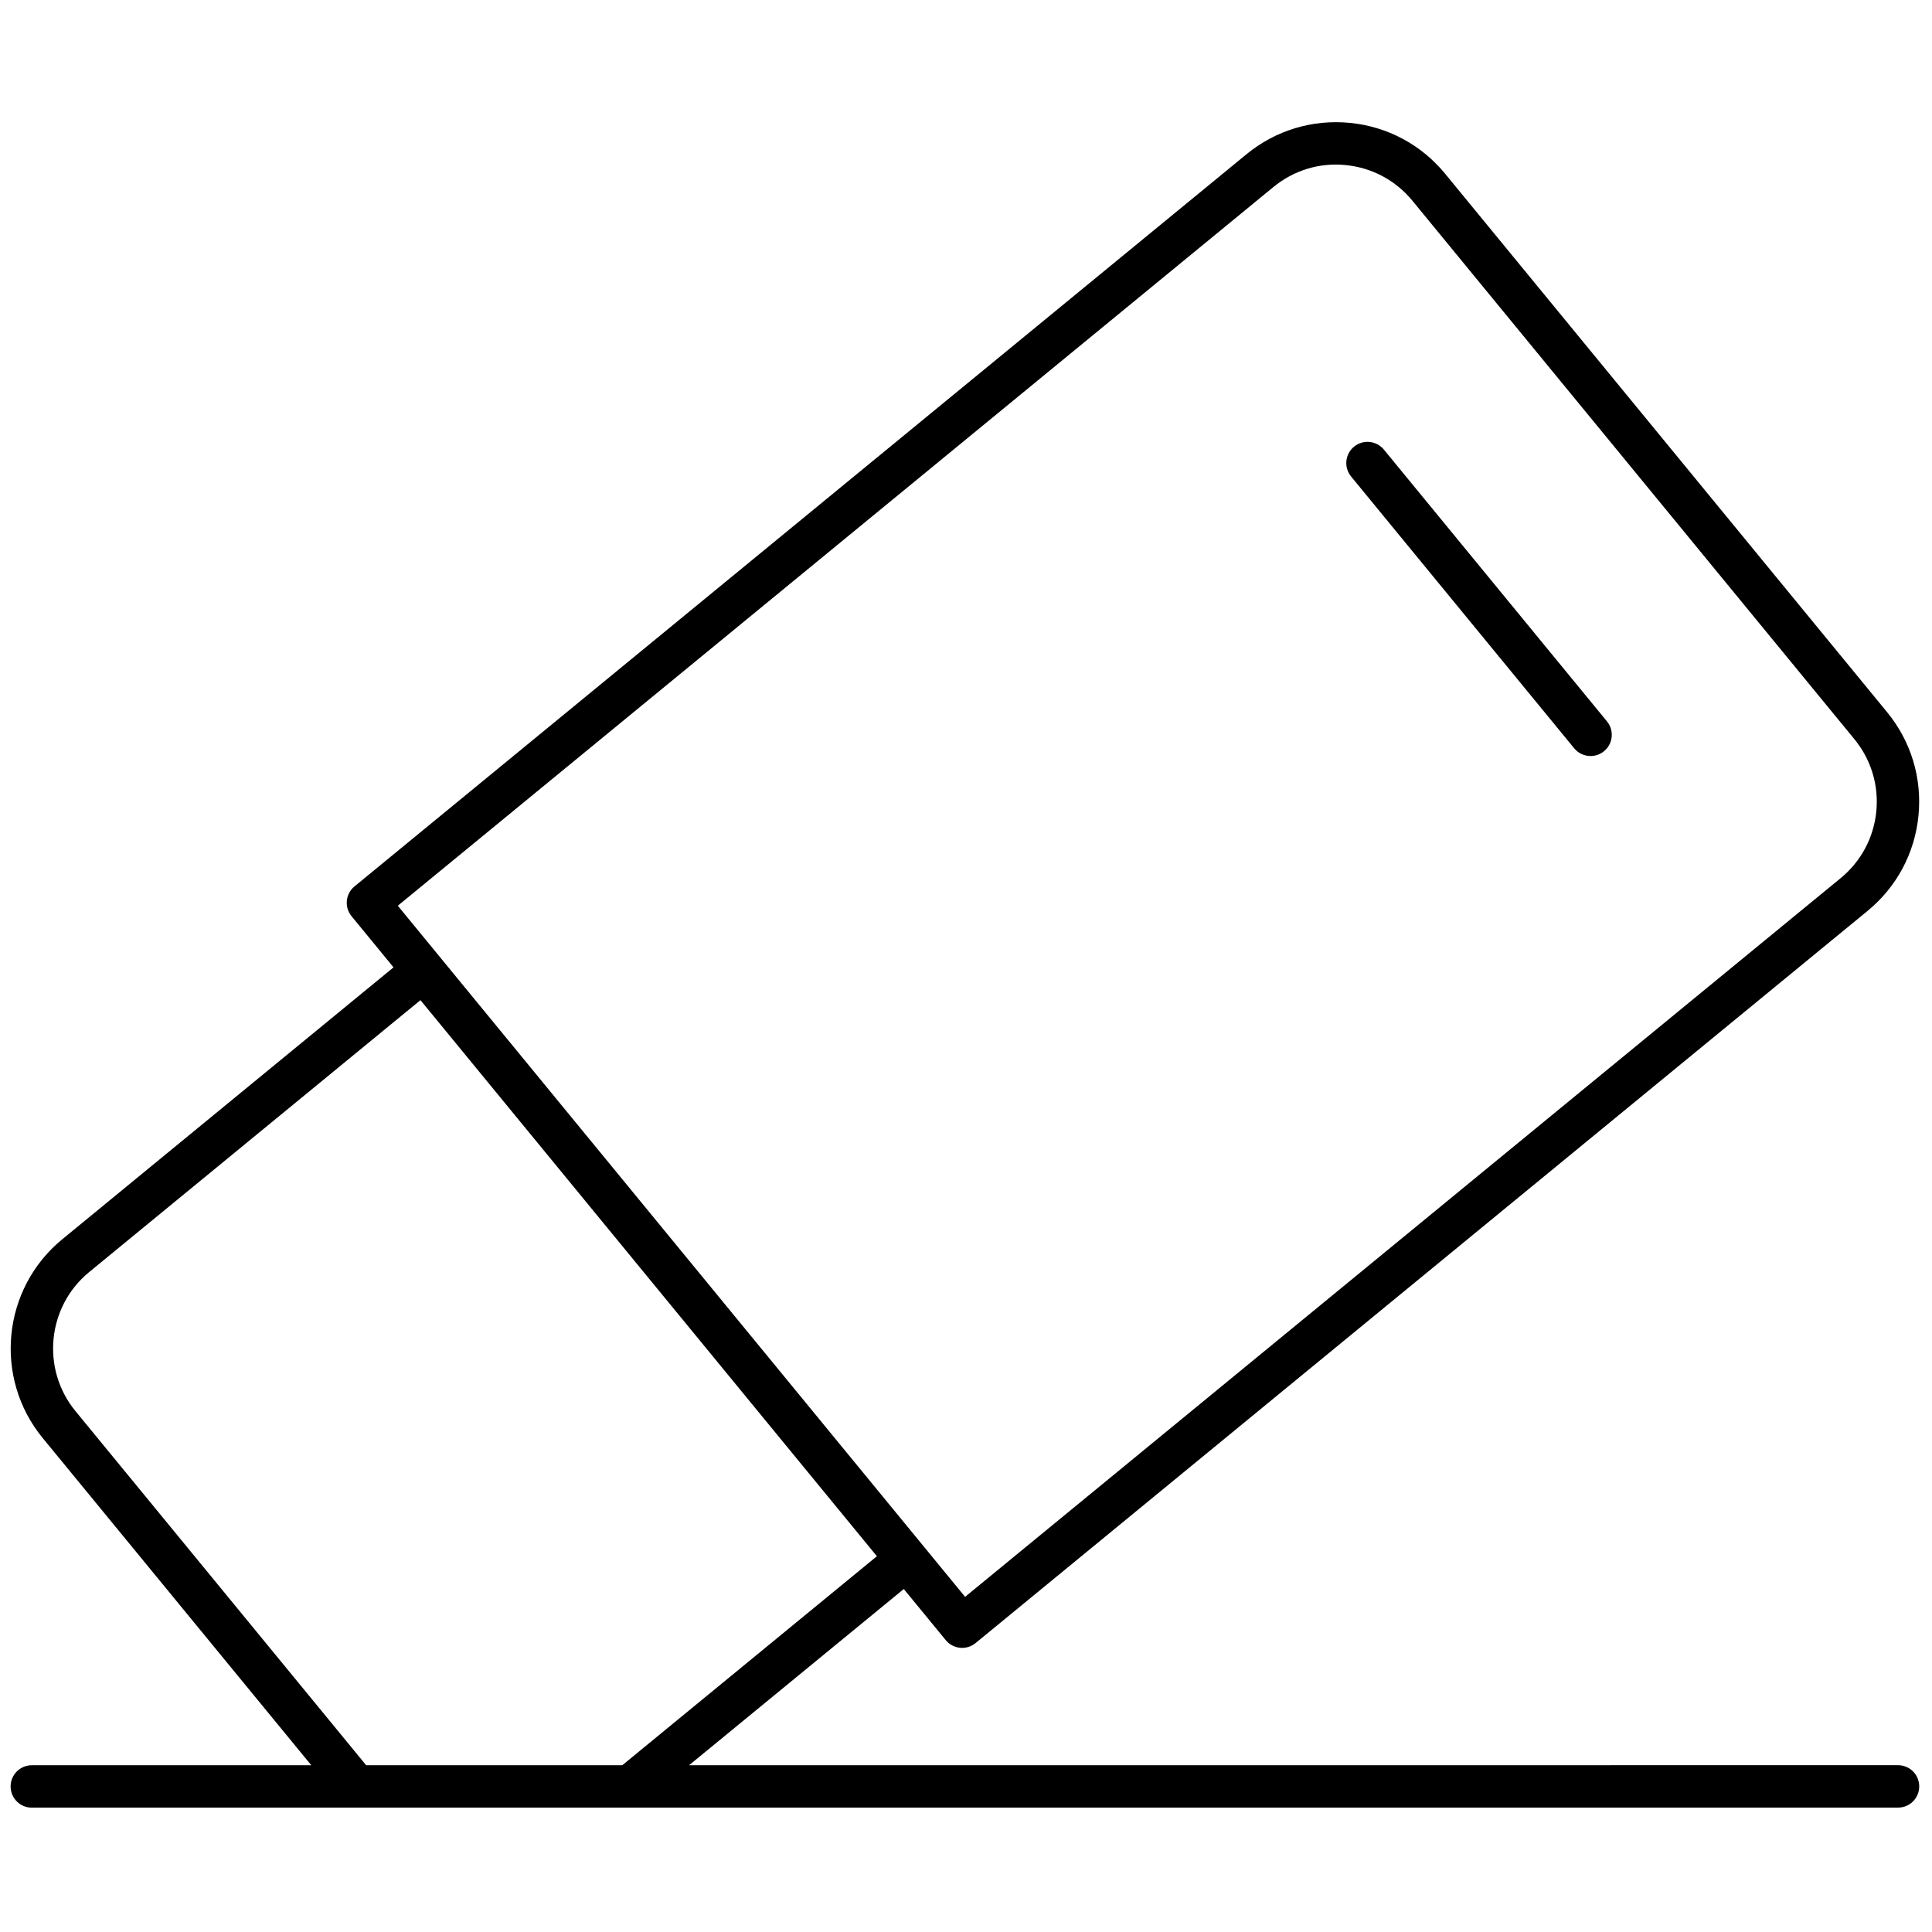 <svg xmlns="http://www.w3.org/2000/svg" xmlns:xlink="http://www.w3.org/1999/xlink" version="1.1" width="256" height="256" viewBox="0 0 256 256" xml:space="preserve">

<defs>
</defs>
<g style="stroke: none; stroke-width: 0; stroke-dasharray: none; stroke-linecap: butt; stroke-linejoin: miter; stroke-miterlimit: 10; fill: none; fill-rule: nonzero; opacity: 1;" transform="translate(1.407 1.407) scale(2.81 2.81)" >
	<path d="M 89 82.737 l -57.007 0.001 l 10.124 -8.309 l 1.979 2.411 c 0.168 0.205 0.411 0.334 0.675 0.36 c 0.033 0.003 0.065 0.005 0.098 0.005 c 0.23 0 0.455 -0.08 0.634 -0.227 l 42.061 -34.525 c 1.374 -1.128 2.228 -2.725 2.401 -4.495 c 0.174 -1.77 -0.352 -3.502 -1.479 -4.876 L 67.647 7.695 c -1.129 -1.375 -2.725 -2.228 -4.495 -2.402 c -1.766 -0.171 -3.501 0.351 -4.876 1.48 l -42.06 34.524 c -0.427 0.351 -0.489 0.98 -0.139 1.407 l 1.979 2.411 L 2.434 57.938 c -2.837 2.329 -3.251 6.533 -0.922 9.371 l 12.665 15.429 L 1 82.739 c -0.552 0 -1 0.447 -1 1 s 0.448 1 1 1 l 15.29 0 c 0.001 0 0.001 0 0.002 0 h 12.907 c 0.001 0 0.002 -0.001 0.004 -0.001 L 89 84.737 c 0.553 0 1 -0.447 1 -1 S 89.553 82.737 89 82.737 z M 59.546 8.319 c 0.962 -0.79 2.175 -1.162 3.411 -1.035 c 1.238 0.122 2.354 0.719 3.144 1.68 l 20.84 25.388 c 0.789 0.961 1.157 2.173 1.035 3.411 s -0.719 2.355 -1.681 3.145 l -41.287 33.89 l -1.979 -2.411 c 0 0 0 0 0 0 L 20.237 44.62 c 0 0 -0.001 0 -0.001 -0.001 l -1.978 -2.41 L 59.546 8.319 z M 3.058 66.04 c -1.629 -1.984 -1.34 -4.926 0.645 -6.556 l 15.623 -12.823 l 0.564 0.687 l 20.959 25.535 l -12.007 9.856 l -12.077 0 L 3.058 66.04 z" style="stroke: none; stroke-width: 1; stroke-dasharray: none; stroke-linecap: butt; stroke-linejoin: miter; stroke-miterlimit: 10; fill: rgb(0,0,0); fill-rule: nonzero; opacity: 1;" transform=" matrix(1 0 0 1 0 0) " stroke-linecap="round" />
	<path d="M 73.729 34.784 c 0.198 0.241 0.485 0.366 0.774 0.366 c 0.223 0 0.447 -0.074 0.634 -0.227 c 0.427 -0.351 0.488 -0.98 0.139 -1.407 L 64.757 20.701 c -0.351 -0.427 -0.979 -0.49 -1.408 -0.139 c -0.427 0.351 -0.488 0.98 -0.139 1.407 L 73.729 34.784 z" style="stroke: none; stroke-width: 1; stroke-dasharray: none; stroke-linecap: butt; stroke-linejoin: miter; stroke-miterlimit: 10; fill: rgb(0,0,0); fill-rule: nonzero; opacity: 1;" transform=" matrix(1 0 0 1 0 0) " stroke-linecap="round" />
</g>
</svg>
